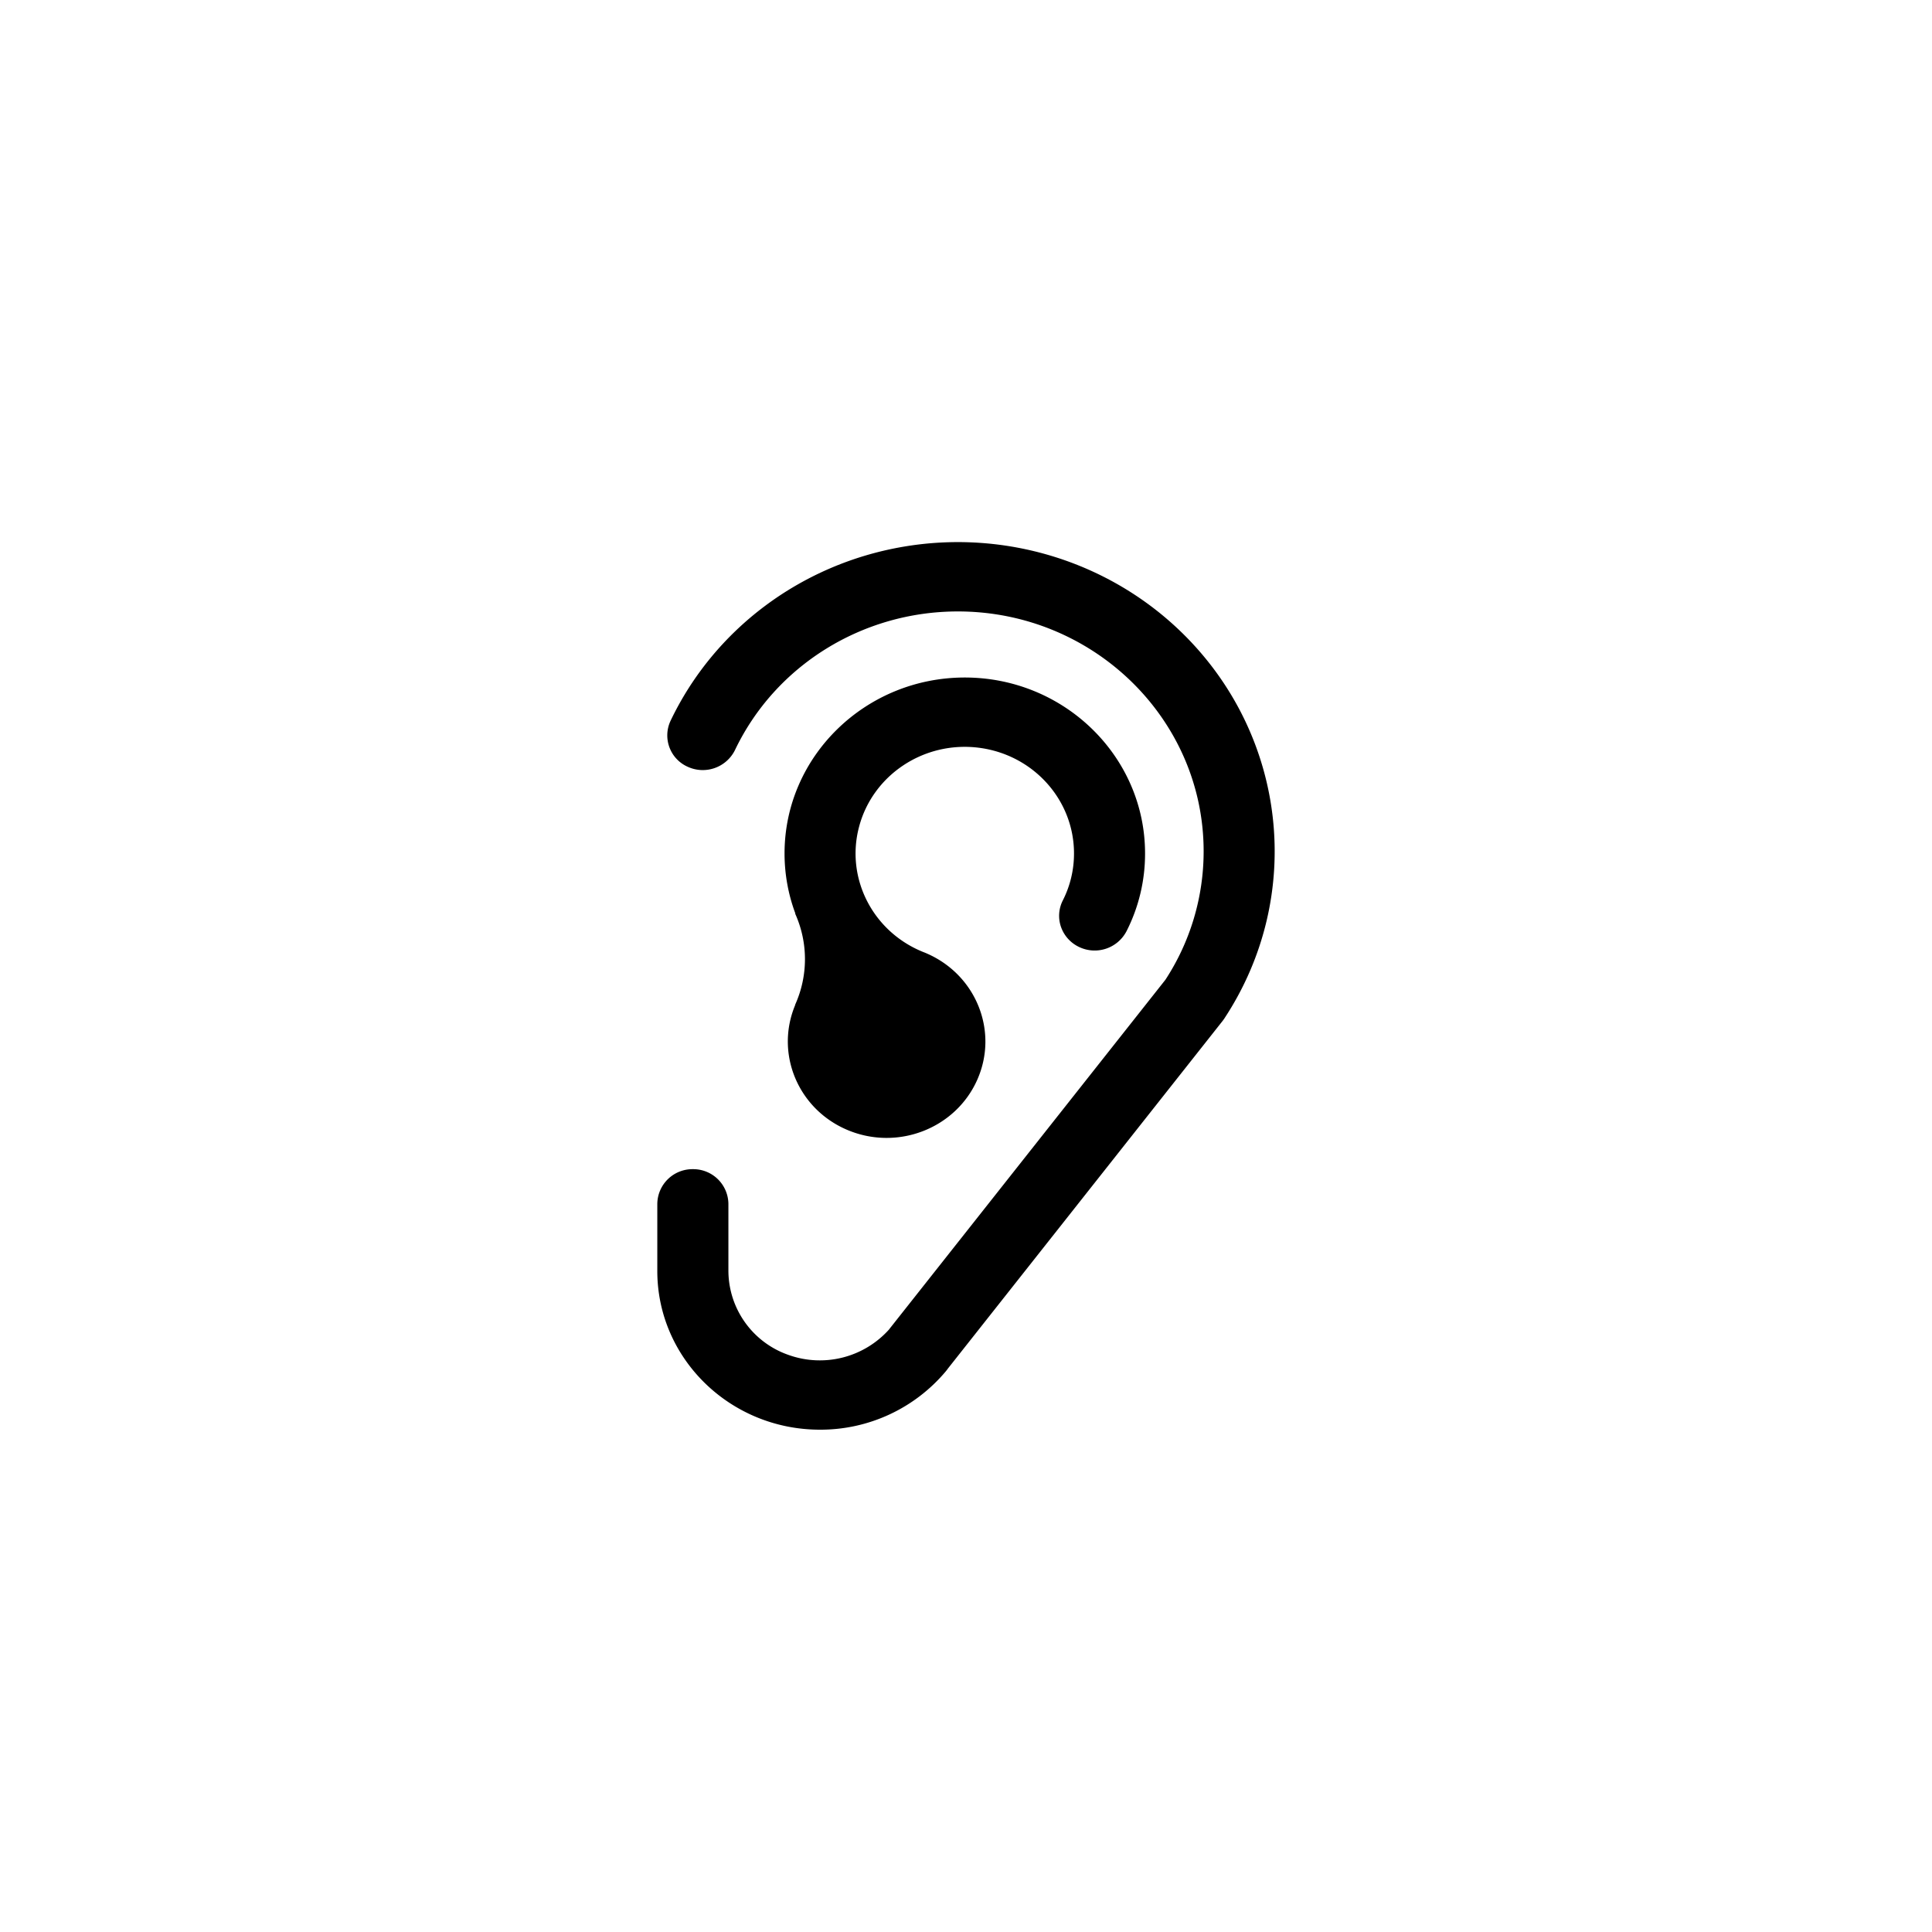 <svg xmlns="http://www.w3.org/2000/svg" width="50" height="50" viewBox="0 0 50 50">
    <path fill-rule="evenodd" d="M27.923 24.506a.93.93 0 0 0 1.232-.408 4.42 4.42 0 0 0 .479-2.012c0-2.51-2.093-4.552-4.665-4.552-2.573 0-4.665 2.042-4.665 4.552 0 .53.094 1.057.28 1.555l-.006.002c.34.754.339 1.612-.002 2.365l.004.001c-.53 1.265.08 2.71 1.37 3.242 1.29.533 2.778-.047 3.338-1.299s-.016-2.71-1.293-3.272a.934.934 0 0 0-.047-.02l-.014-.007h-.003c-1.325-.511-2.054-1.904-1.7-3.25.353-1.347 1.677-2.226 3.09-2.053 1.414.174 2.474 1.347 2.474 2.736.001.423-.098.84-.29 1.218a.877.877 0 0 0-.046.686.905.905 0 0 0 .464.516zm2.664-8.133c-1.893-1.847-4.59-2.676-7.226-2.221-2.636.455-4.879 2.136-6.008 4.504a.888.888 0 0 0 .447 1.189.93.93 0 0 0 1.22-.431c1.044-2.19 3.294-3.59 5.77-3.59 3.506 0 6.36 2.784 6.36 6.207a6.073 6.073 0 0 1-.99 3.326l-7.137 9.03-.011.016a2.406 2.406 0 0 1-2.618.658 2.313 2.313 0 0 1-1.543-2.165v-1.74a.909.909 0 0 0-.92-.898.909.909 0 0 0-.92.897v1.74c0 2.264 1.887 4.105 4.207 4.105a4.233 4.233 0 0 0 3.259-1.51c.02-.024.04-.05.058-.076l7.107-8.994.005-.007a.904.904 0 0 0 .034-.047l.006-.008.006-.01.003-.005c2.075-3.165 1.613-7.313-1.109-9.97z"/>
</svg>
